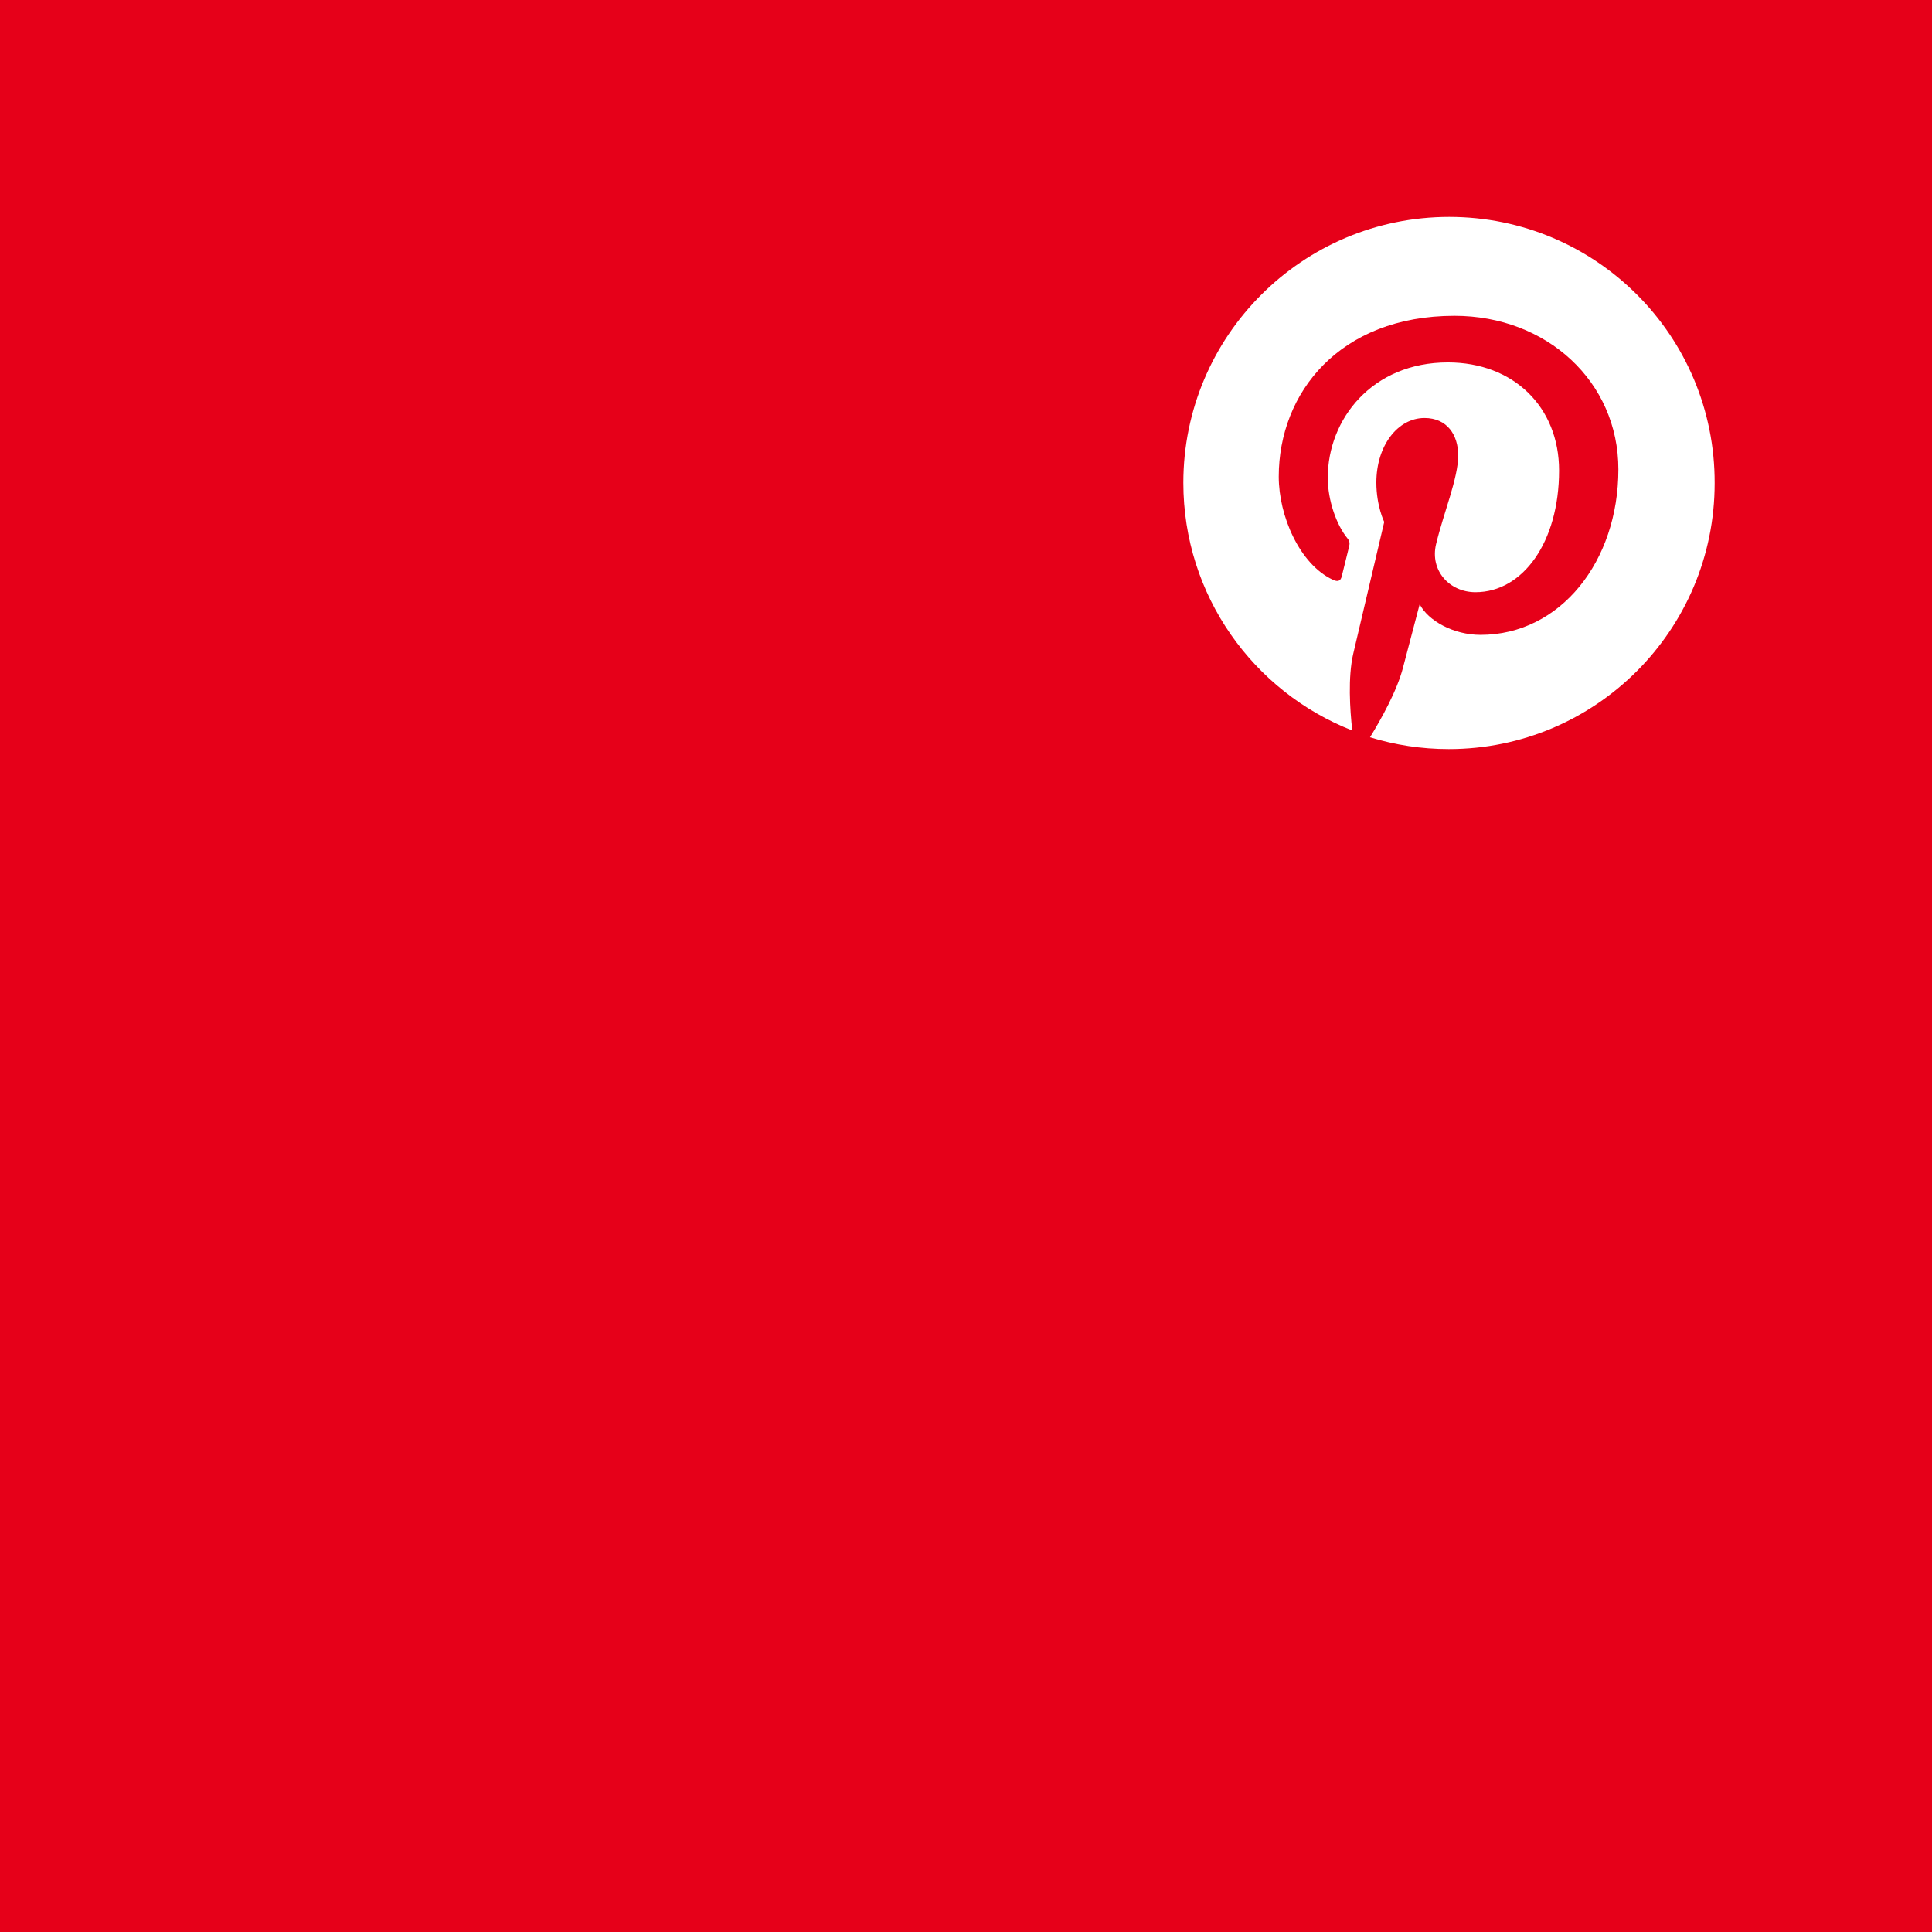 <?xml version="1.0" encoding="UTF-8" standalone="no"?><!DOCTYPE svg PUBLIC "-//W3C//DTD SVG 1.1//EN" "http://www.w3.org/Graphics/SVG/1.1/DTD/svg11.dtd"><svg width="100%" height="100%" viewBox="0 0 320 320" version="1.1" xmlns="http://www.w3.org/2000/svg" xmlns:xlink="http://www.w3.org/1999/xlink" xml:space="preserve" xmlns:serif="http://www.serif.com/" style="fill-rule:evenodd;clip-rule:evenodd;stroke-linejoin:round;stroke-miterlimit:2;"><rect x="0" y="0" width="320" height="320" fill="#333333" stroke="none"/><rect id="pinterest" x="0" y="0" width="320" height="320" style="fill:none;"/><rect x="0" y="0" width="320" height="320" style="fill:#e60019;"/><path d="M240.036,35.928c-24.319,0 -44.036,19.716 -44.036,44.036c0,18.665 11.598,34.613 27.98,41.028c-0.399,-3.48 -0.725,-8.844 0.145,-12.649c0.798,-3.444 5.147,-21.892 5.147,-21.892c0,0 -1.305,-2.645 -1.305,-6.523c0,-6.126 3.552,-10.692 7.974,-10.692c3.769,0 5.581,2.827 5.581,6.197c0,3.77 -2.392,9.424 -3.66,14.679c-1.052,4.385 2.21,7.974 6.523,7.974c7.829,0 13.846,-8.264 13.846,-20.152c0,-10.547 -7.575,-17.904 -18.412,-17.904c-12.541,0 -19.898,9.387 -19.898,19.1c0,3.769 1.45,7.829 3.262,10.04c0.362,0.435 0.398,0.833 0.29,1.268c-0.326,1.377 -1.088,4.386 -1.233,5.002c-0.181,0.797 -0.652,0.978 -1.486,0.58c-5.509,-2.574 -8.952,-10.583 -8.952,-17.071c0,-13.881 10.076,-26.639 29.104,-26.639c15.259,0 27.147,10.873 27.147,25.443c0,15.186 -9.569,27.4 -22.834,27.4c-4.458,0 -8.662,-2.319 -10.076,-5.074c0,0 -2.211,8.409 -2.754,10.474c-0.979,3.842 -3.661,8.626 -5.473,11.562c4.132,1.269 8.481,1.957 13.048,1.957c24.319,0 44.036,-19.716 44.036,-44.036c0.072,-24.392 -19.644,-44.108 -43.964,-44.108Z" style="fill:#fff;fill-rule:nonzero;"/></svg>